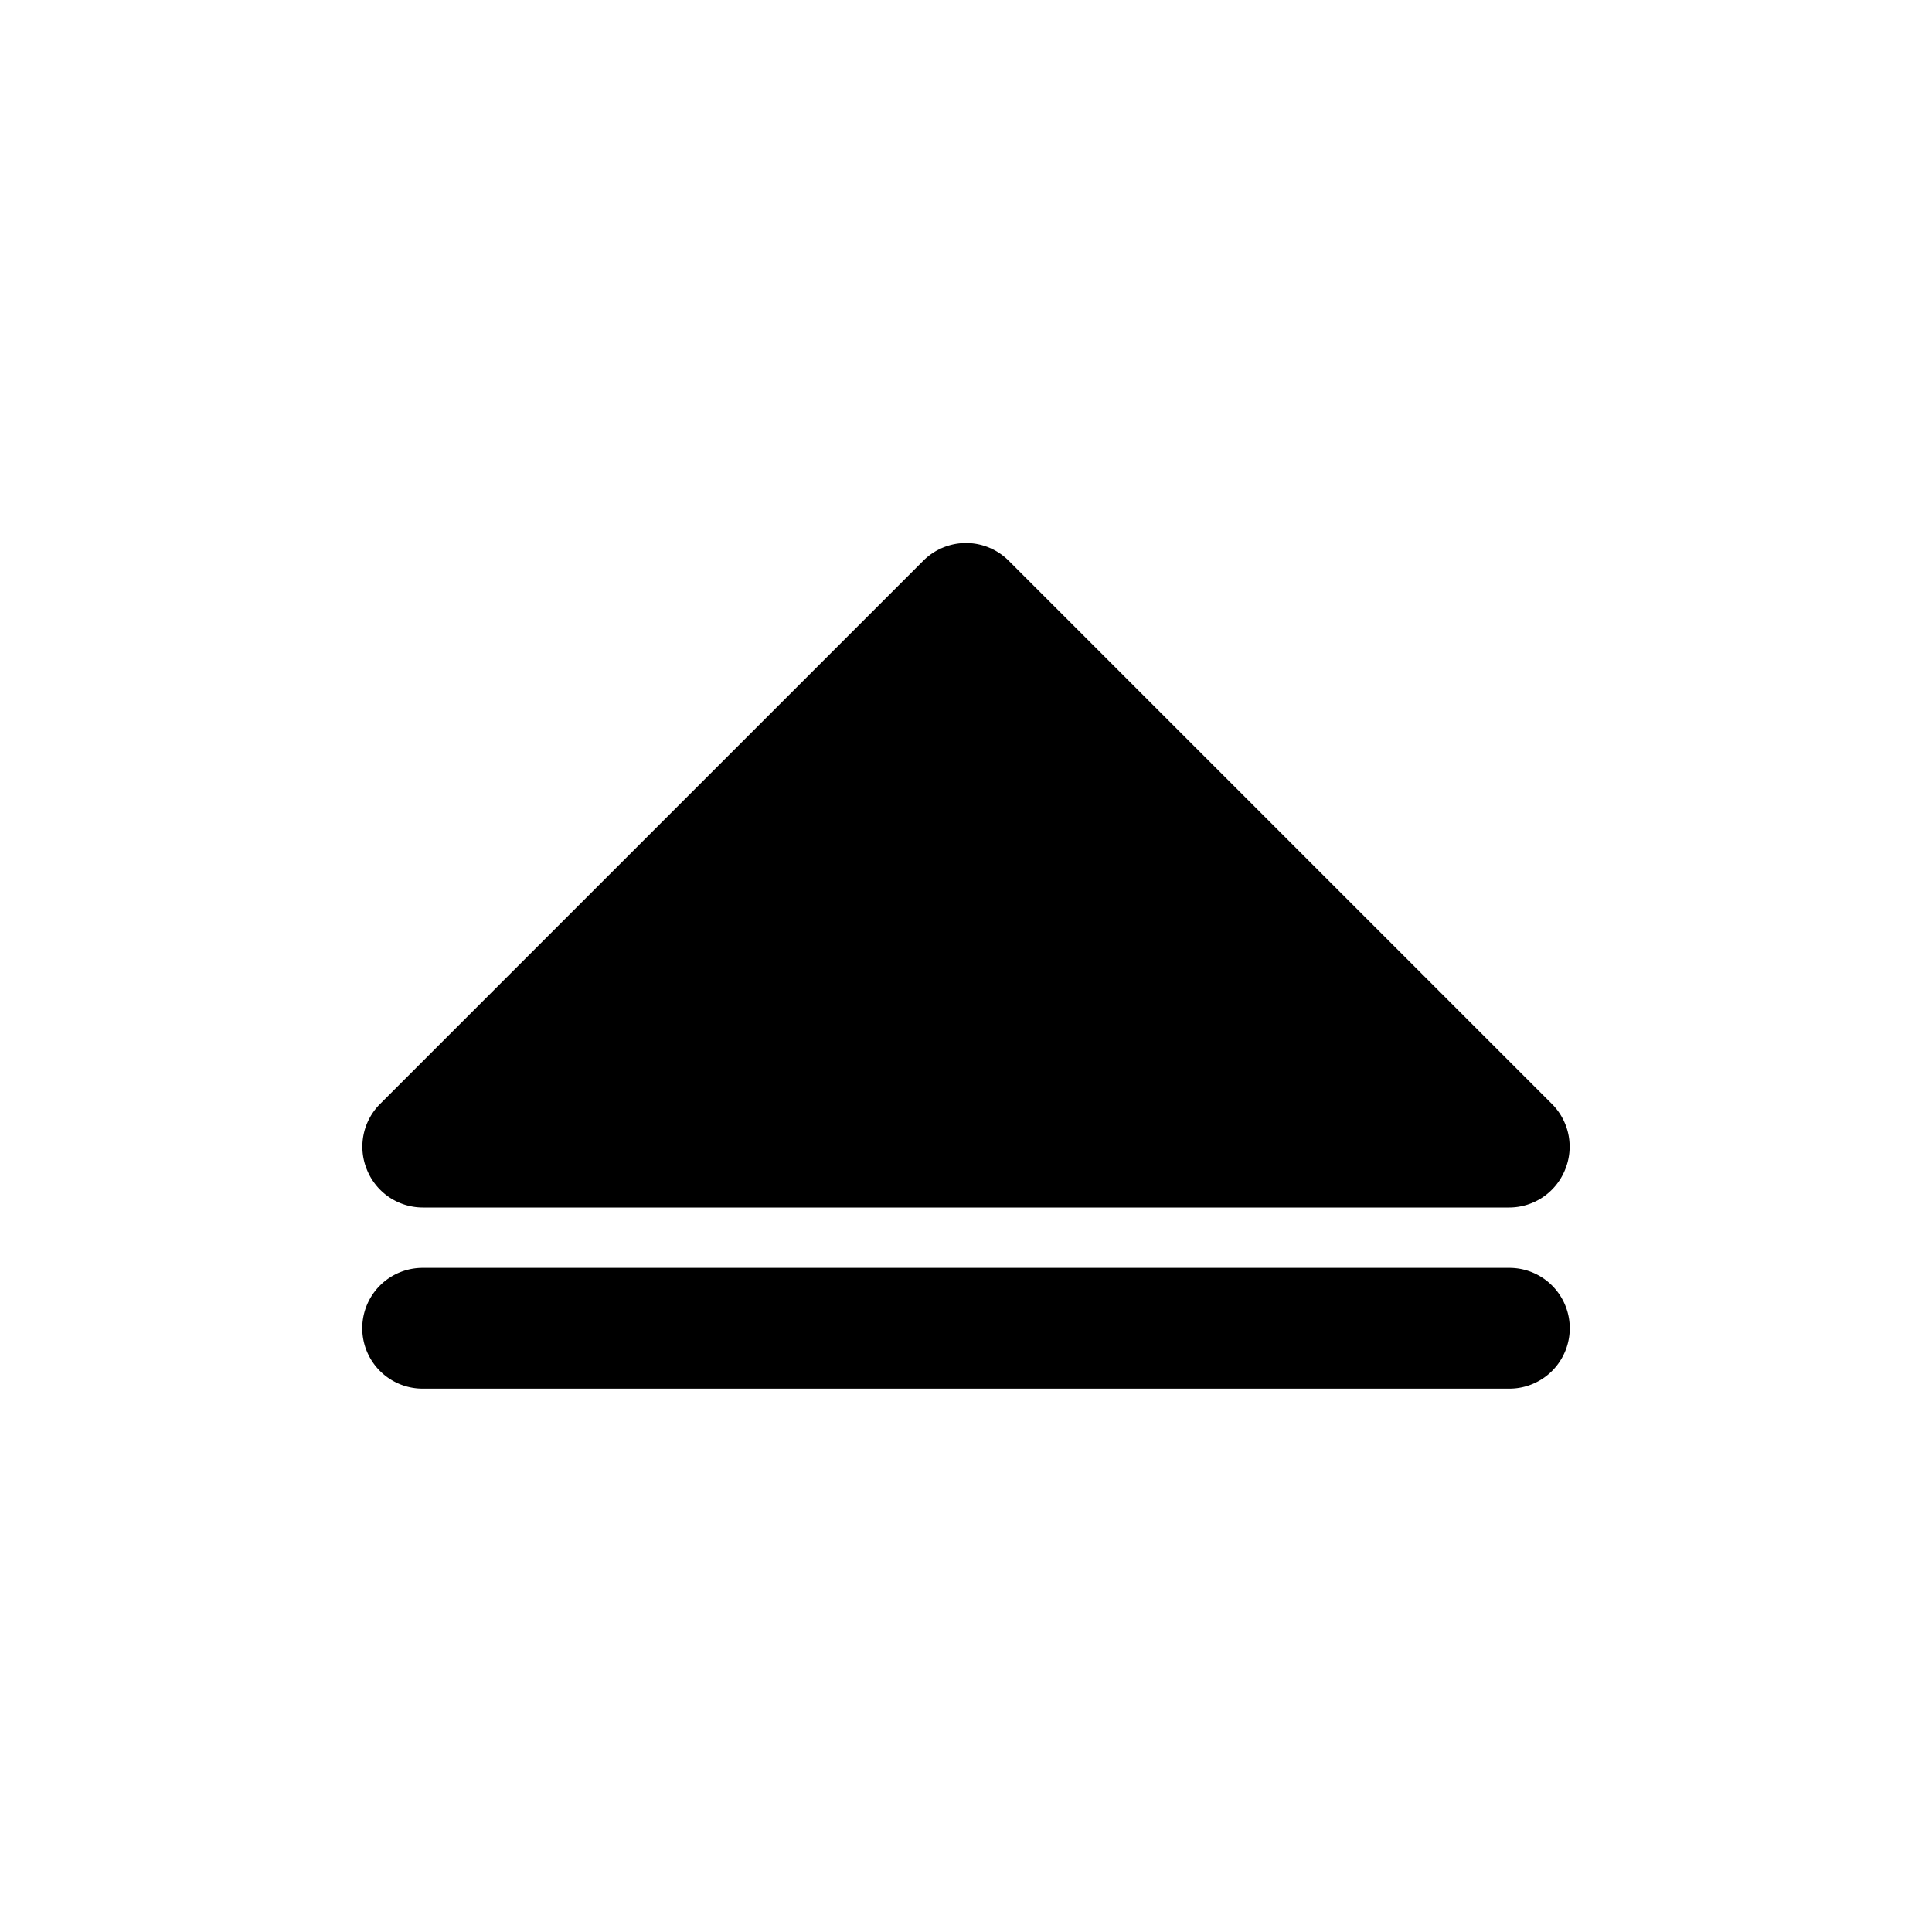 <svg xmlns="http://www.w3.org/2000/svg" viewBox="0 0 32 32"><title>up</title><g id="up"><path d="M25,21H7a1,1,0,0,0,0,2H25a1,1,0,0,0,0-2Z"/><path d="M7,20H25a1,1,0,0,0,.92-.62,1,1,0,0,0-.21-1.09l-9-9a1,1,0,0,0-1.42,0l-9,9a1,1,0,0,0-.21,1.09A1,1,0,0,0,7,20Z"/></g></svg>
